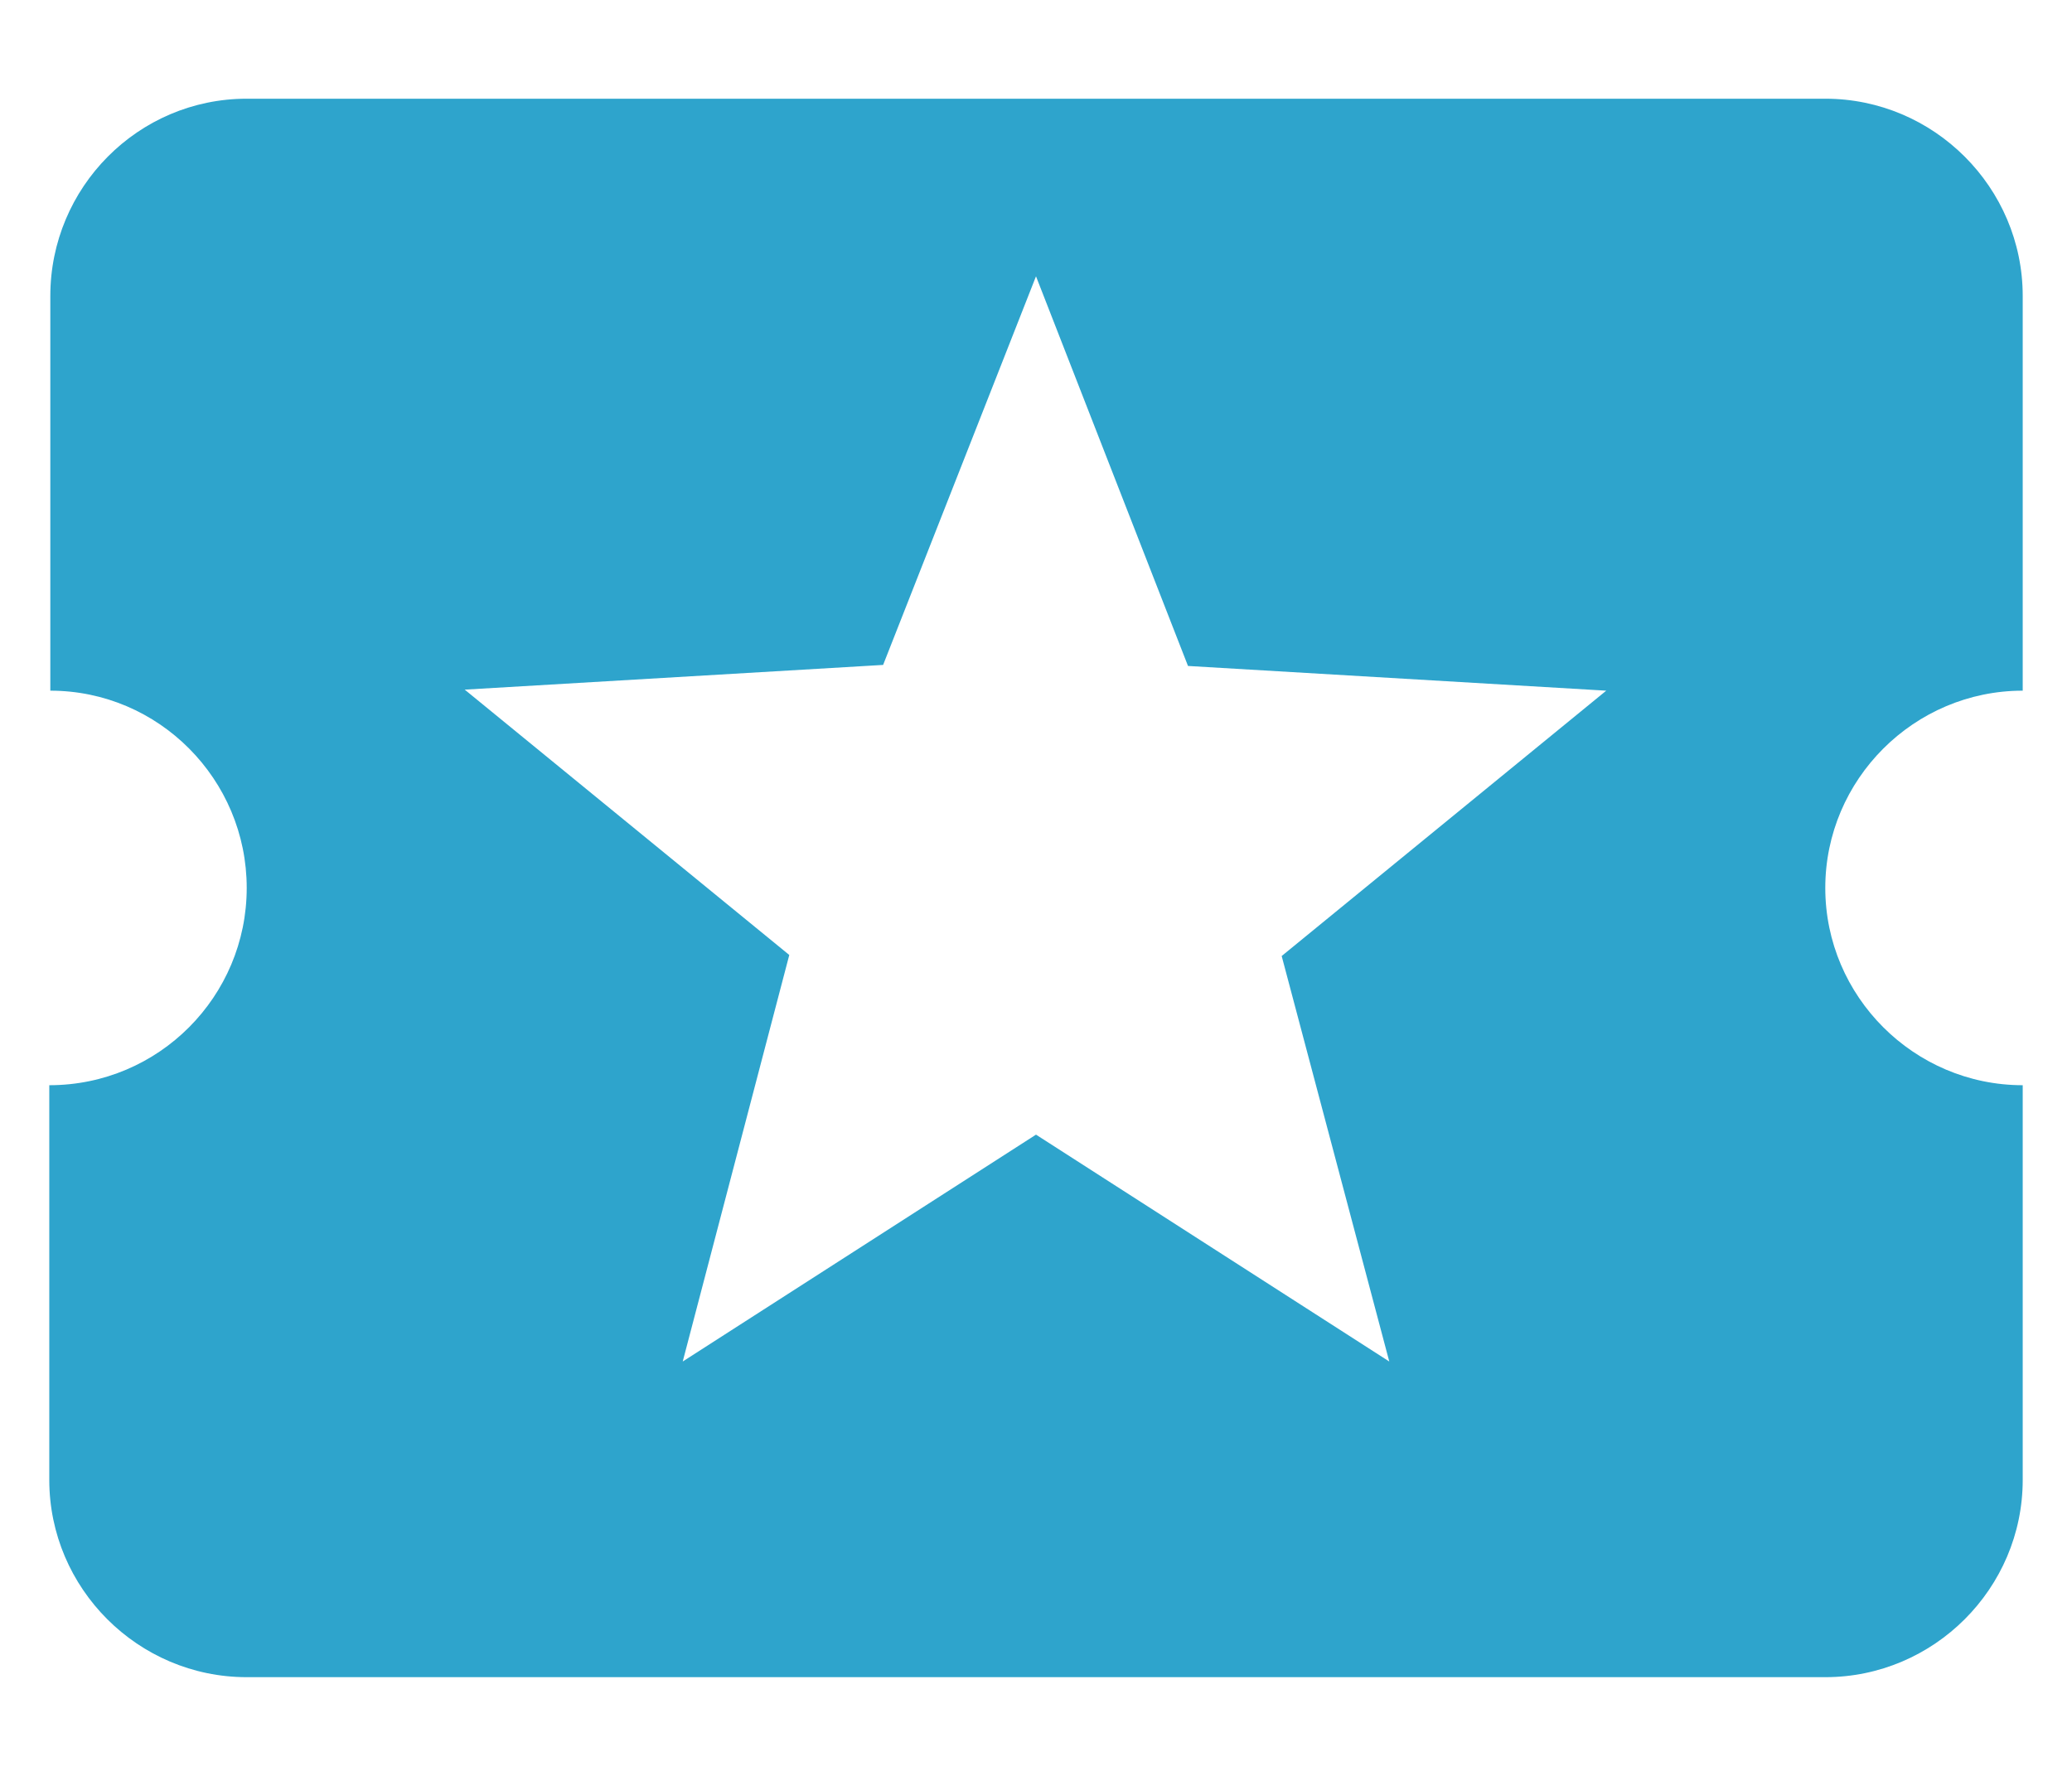 <svg width="14" height="12" viewBox="0 0 14 12" fill="none" xmlns="http://www.w3.org/2000/svg">
<path d="M12.333 6C12.333 5.267 12.933 4.667 13.667 4.667V2C13.667 1.267 13.067 0.667 12.333 0.667H1.667C0.933 0.667 0.34 1.267 0.34 2V4.667C1.073 4.667 1.667 5.267 1.667 6C1.667 6.733 1.073 7.333 0.333 7.333V10C0.333 10.733 0.933 11.333 1.667 11.333H12.333C13.067 11.333 13.667 10.733 13.667 10V7.333C12.933 7.333 12.333 6.733 12.333 6ZM9.387 9.2L7 7.667L4.613 9.2L5.333 6.453L3.14 4.66L5.967 4.493L7 1.867L8.027 4.5L10.853 4.667L8.66 6.46L9.387 9.2Z" fill="#2EA4CC"/>
</svg>
